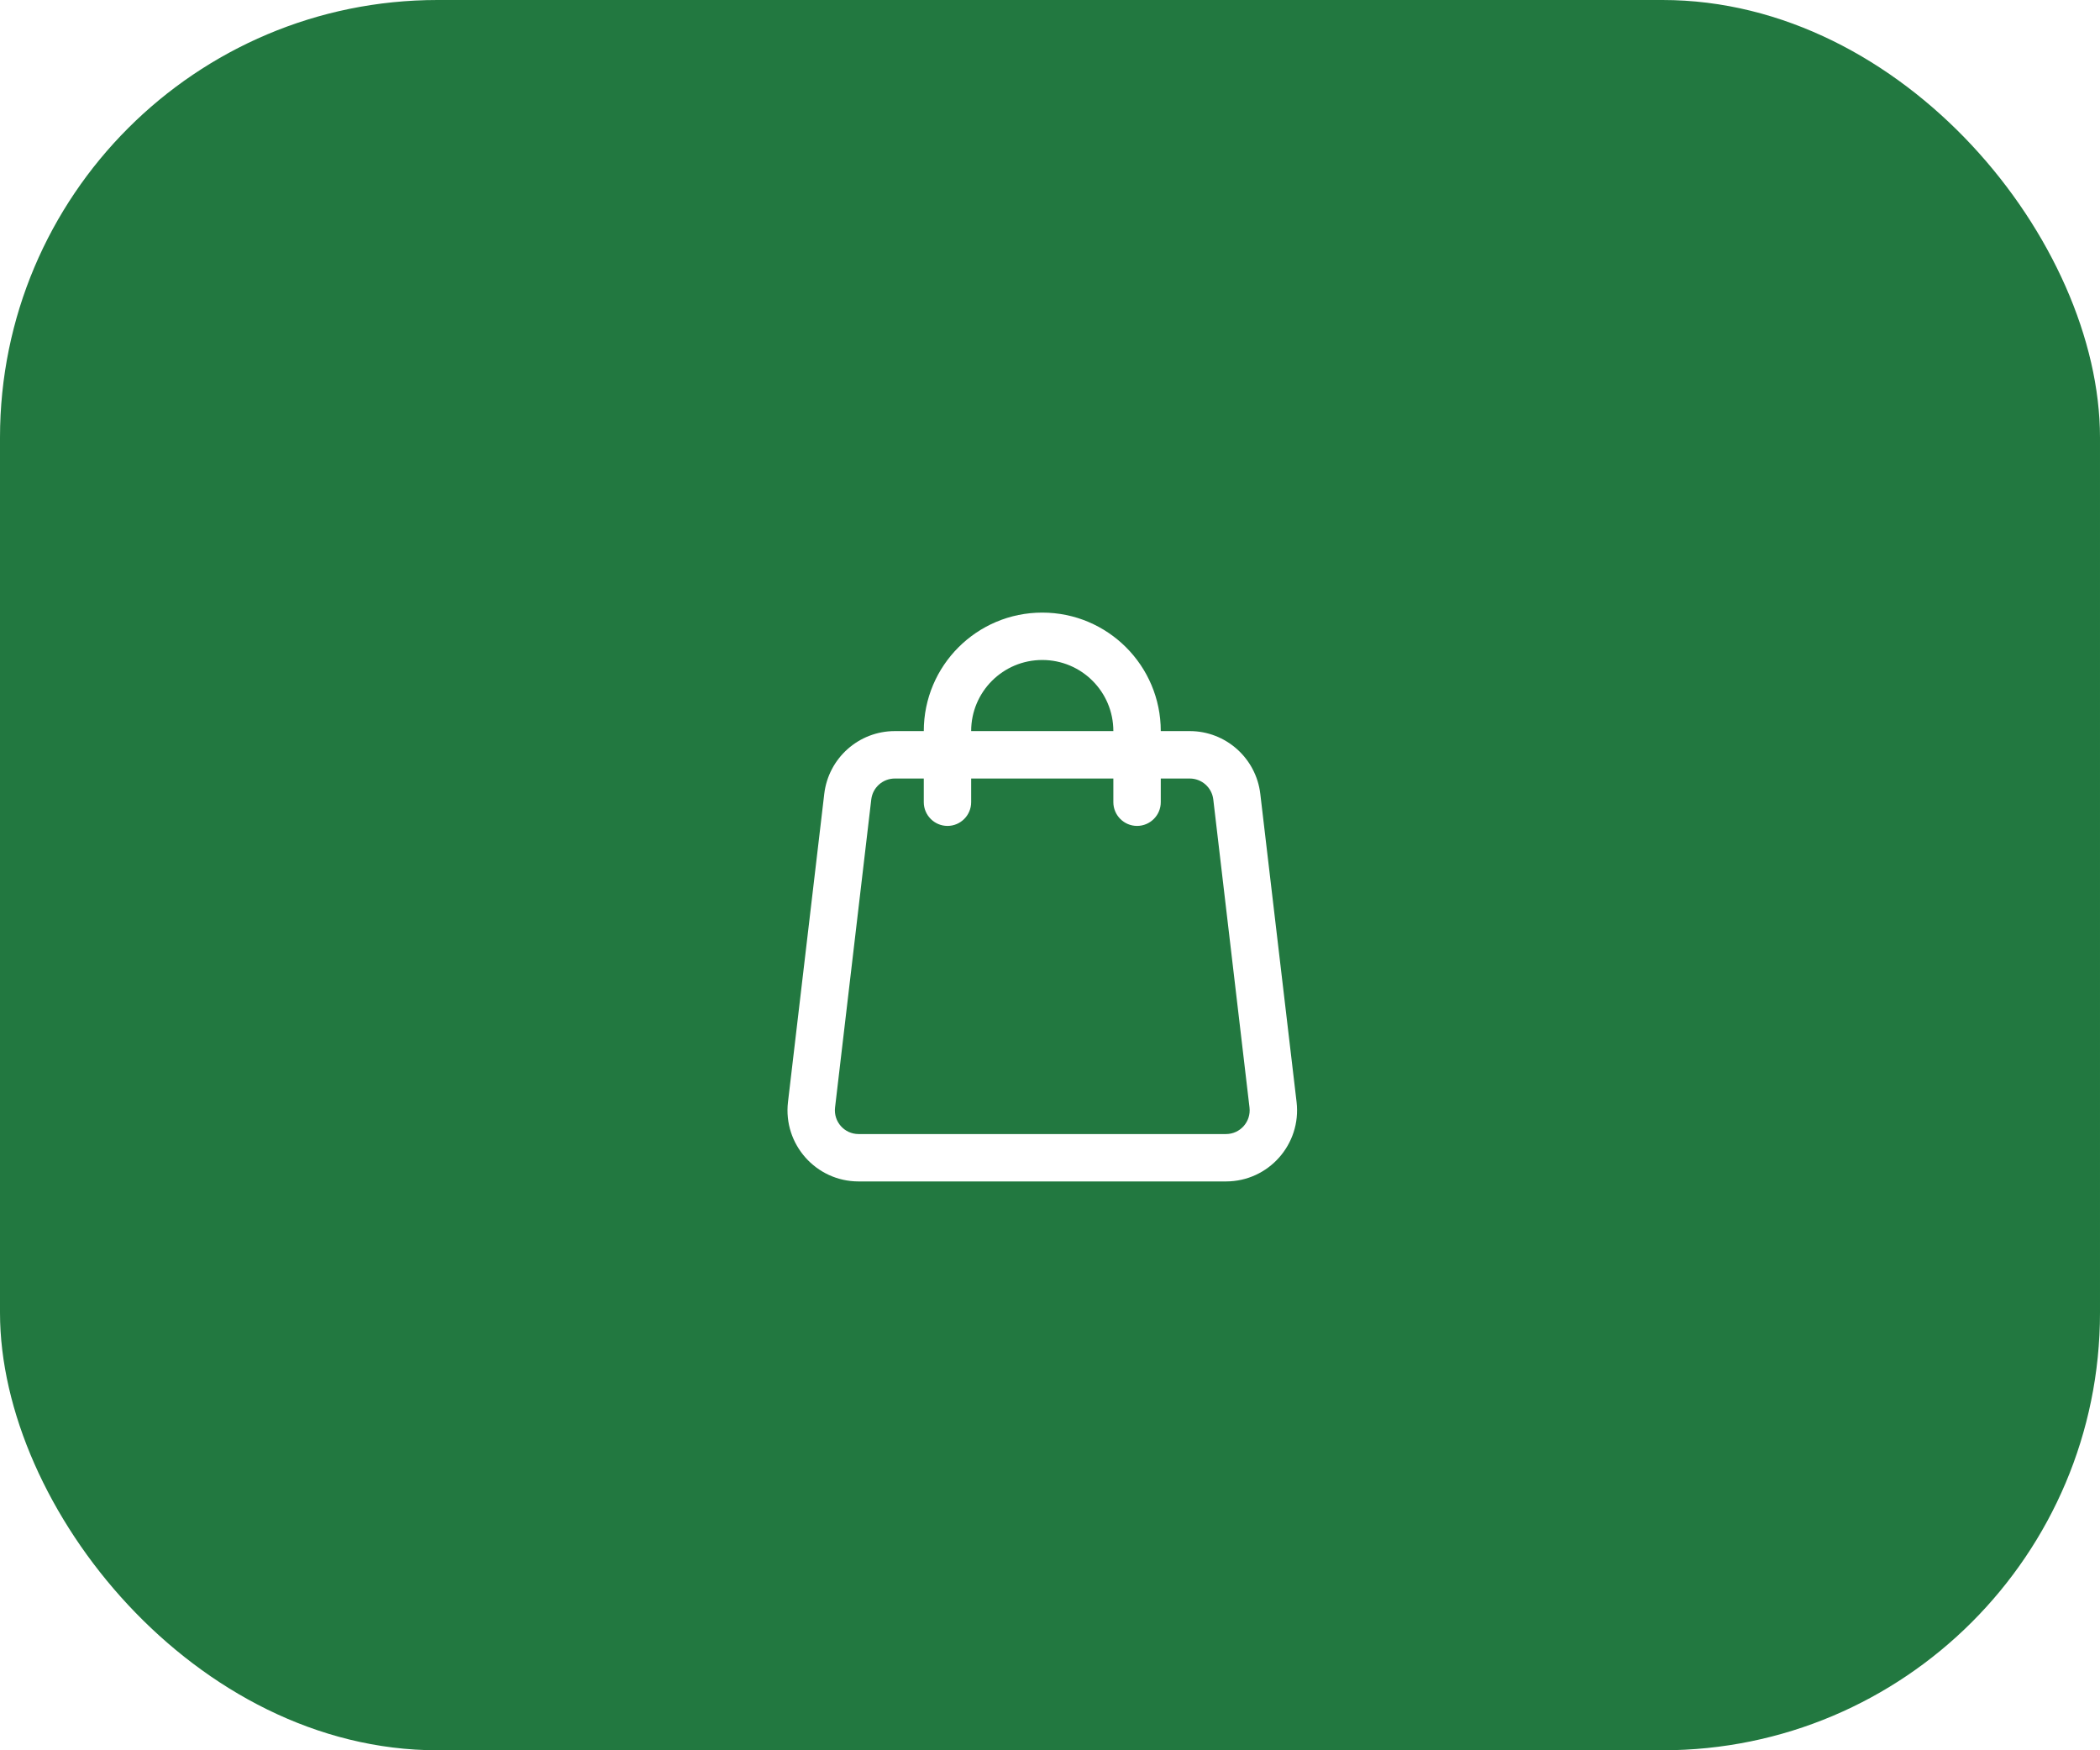 <svg width="48" height="40" viewBox="0 0 48 40" fill="none" xmlns="http://www.w3.org/2000/svg">
<g clip-path="url(#clip0)">
<g filter="url(#filter0_dd)">
<rect x="-3.05176e-05" width="48" height="40" rx="10" fill="#227840"/>
</g>
<path fill-rule="evenodd" clip-rule="evenodd" d="M23.823 15.083C22.926 15.083 22.198 15.809 22.198 16.708H25.448C25.448 15.809 24.721 15.083 23.823 15.083ZM25.448 17.792V18.333C25.448 18.631 25.691 18.875 25.99 18.875C26.289 18.875 26.532 18.631 26.532 18.333V17.792H27.194C27.468 17.792 27.699 17.997 27.732 18.268L28.56 25.31C28.598 25.635 28.346 25.917 28.022 25.917H19.625C19.3 25.917 19.049 25.635 19.087 25.31L19.915 18.268C19.948 17.997 20.178 17.792 20.453 17.792H21.115V18.333C21.115 18.631 21.358 18.875 21.657 18.875C21.956 18.875 22.198 18.631 22.198 18.333V17.792H25.448ZM21.115 16.708H20.453C19.629 16.708 18.936 17.326 18.84 18.144L18.011 25.185C17.898 26.15 18.652 27 19.625 27H28.022C28.995 27 29.749 26.15 29.636 25.185L28.807 18.144C28.711 17.326 28.017 16.708 27.194 16.708H26.532C26.532 15.213 25.319 14 23.823 14C22.327 14 21.115 15.213 21.115 16.708Z" fill="white"/>
</g>
<defs>
<filter id="filter0_dd" x="-10" y="-12" width="68" height="64" filterUnits="userSpaceOnUse" color-interpolation-filters="sRGB">
<feFlood flood-opacity="0" result="BackgroundImageFix"/>
<feColorMatrix in="SourceAlpha" type="matrix" values="0 0 0 0 0 0 0 0 0 0 0 0 0 0 0 0 0 0 127 0"/>
<feOffset dy="-2"/>
<feGaussianBlur stdDeviation="5"/>
<feColorMatrix type="matrix" values="0 0 0 0 0.847 0 0 0 0 0.847 0 0 0 0 0.847 0 0 0 0.5 0"/>
<feBlend mode="normal" in2="BackgroundImageFix" result="effect1_dropShadow"/>
<feColorMatrix in="SourceAlpha" type="matrix" values="0 0 0 0 0 0 0 0 0 0 0 0 0 0 0 0 0 0 127 0"/>
<feOffset dy="2"/>
<feGaussianBlur stdDeviation="5"/>
<feColorMatrix type="matrix" values="0 0 0 0 0.847 0 0 0 0 0.847 0 0 0 0 0.847 0 0 0 0.5 0"/>
<feBlend mode="normal" in2="effect1_dropShadow" result="effect2_dropShadow"/>
<feBlend mode="normal" in="SourceGraphic" in2="effect2_dropShadow" result="shape"/>
</filter>
<clipPath id="clip0">
<rect width="48" height="40" fill="white"/>
</clipPath>
</defs>
</svg>
